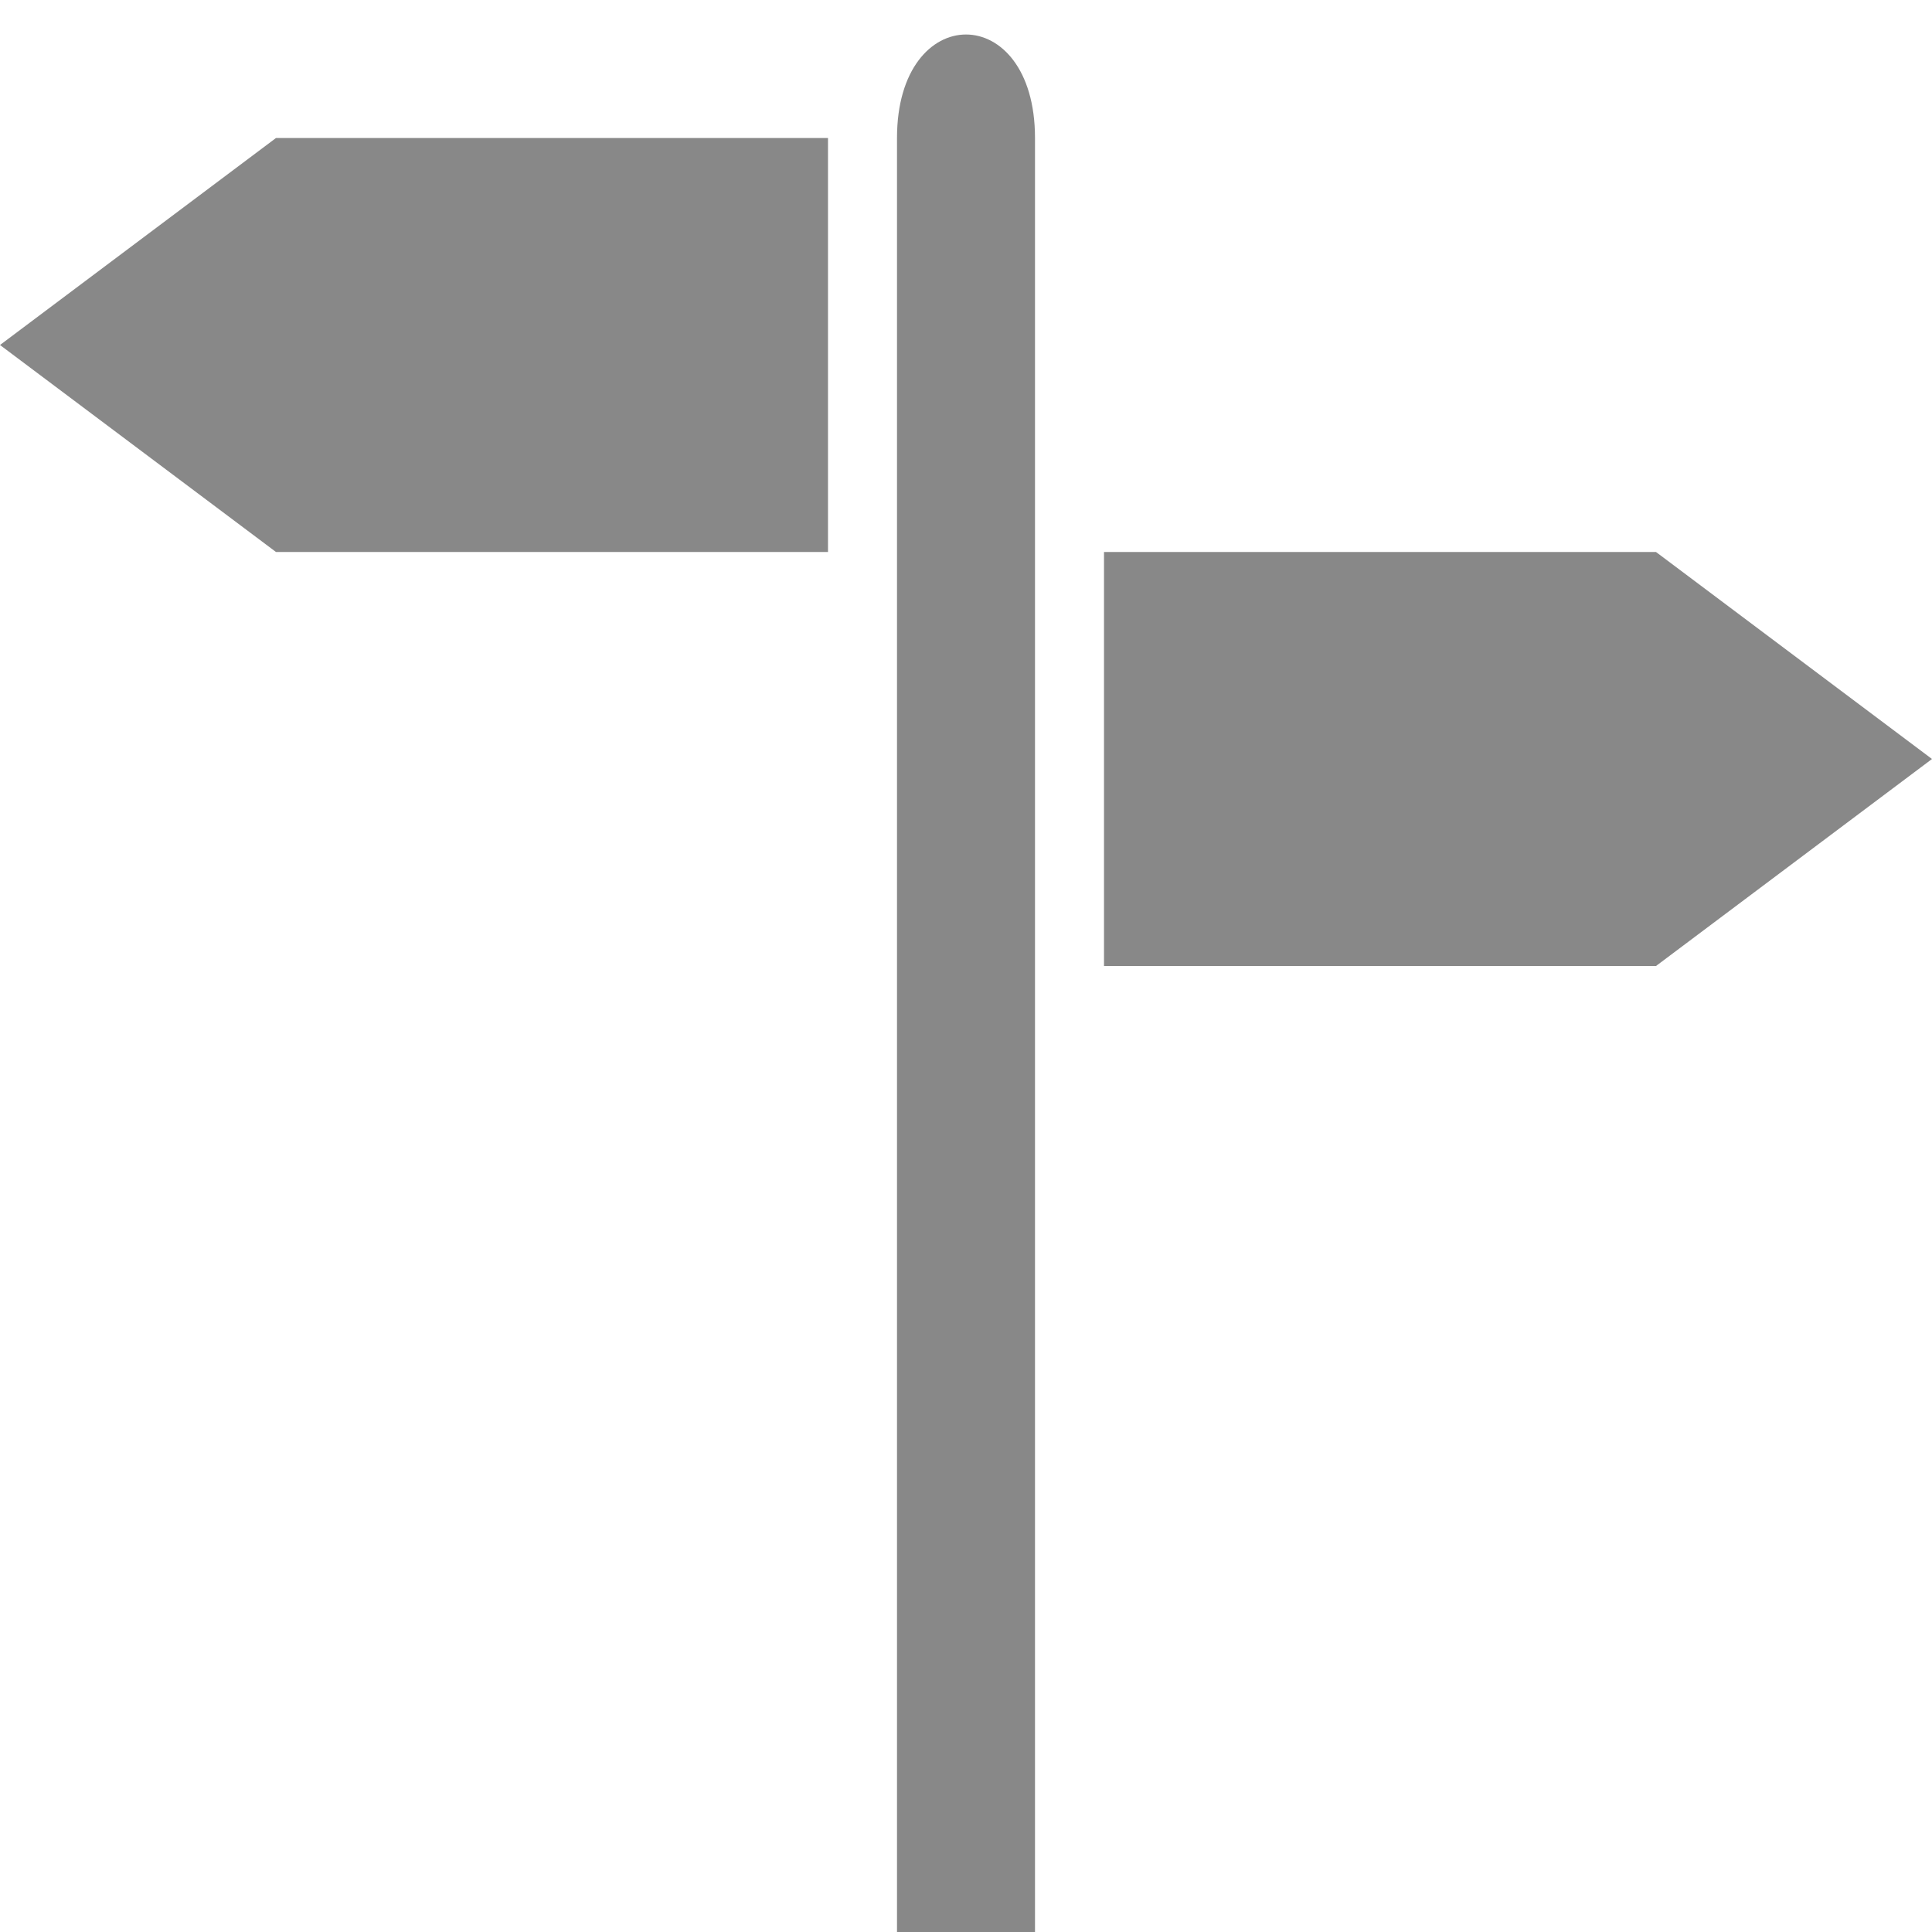 <svg xmlns="http://www.w3.org/2000/svg" width="28" height="28" viewBox="0 0 28 28">
  <path fill="#888" d="M14,0.5 C13.5,0.5 13,1 13,2 L13,28 L15,28 L15,2 C15,1 14.5,0.5 14,0.5 Z M4,2 L0,5 L4,8 L12,8 L12,2 L4,2 Z M16,8 L16,14 L24,14 L28,11 L24,8 L16,8 Z"/>
</svg>
